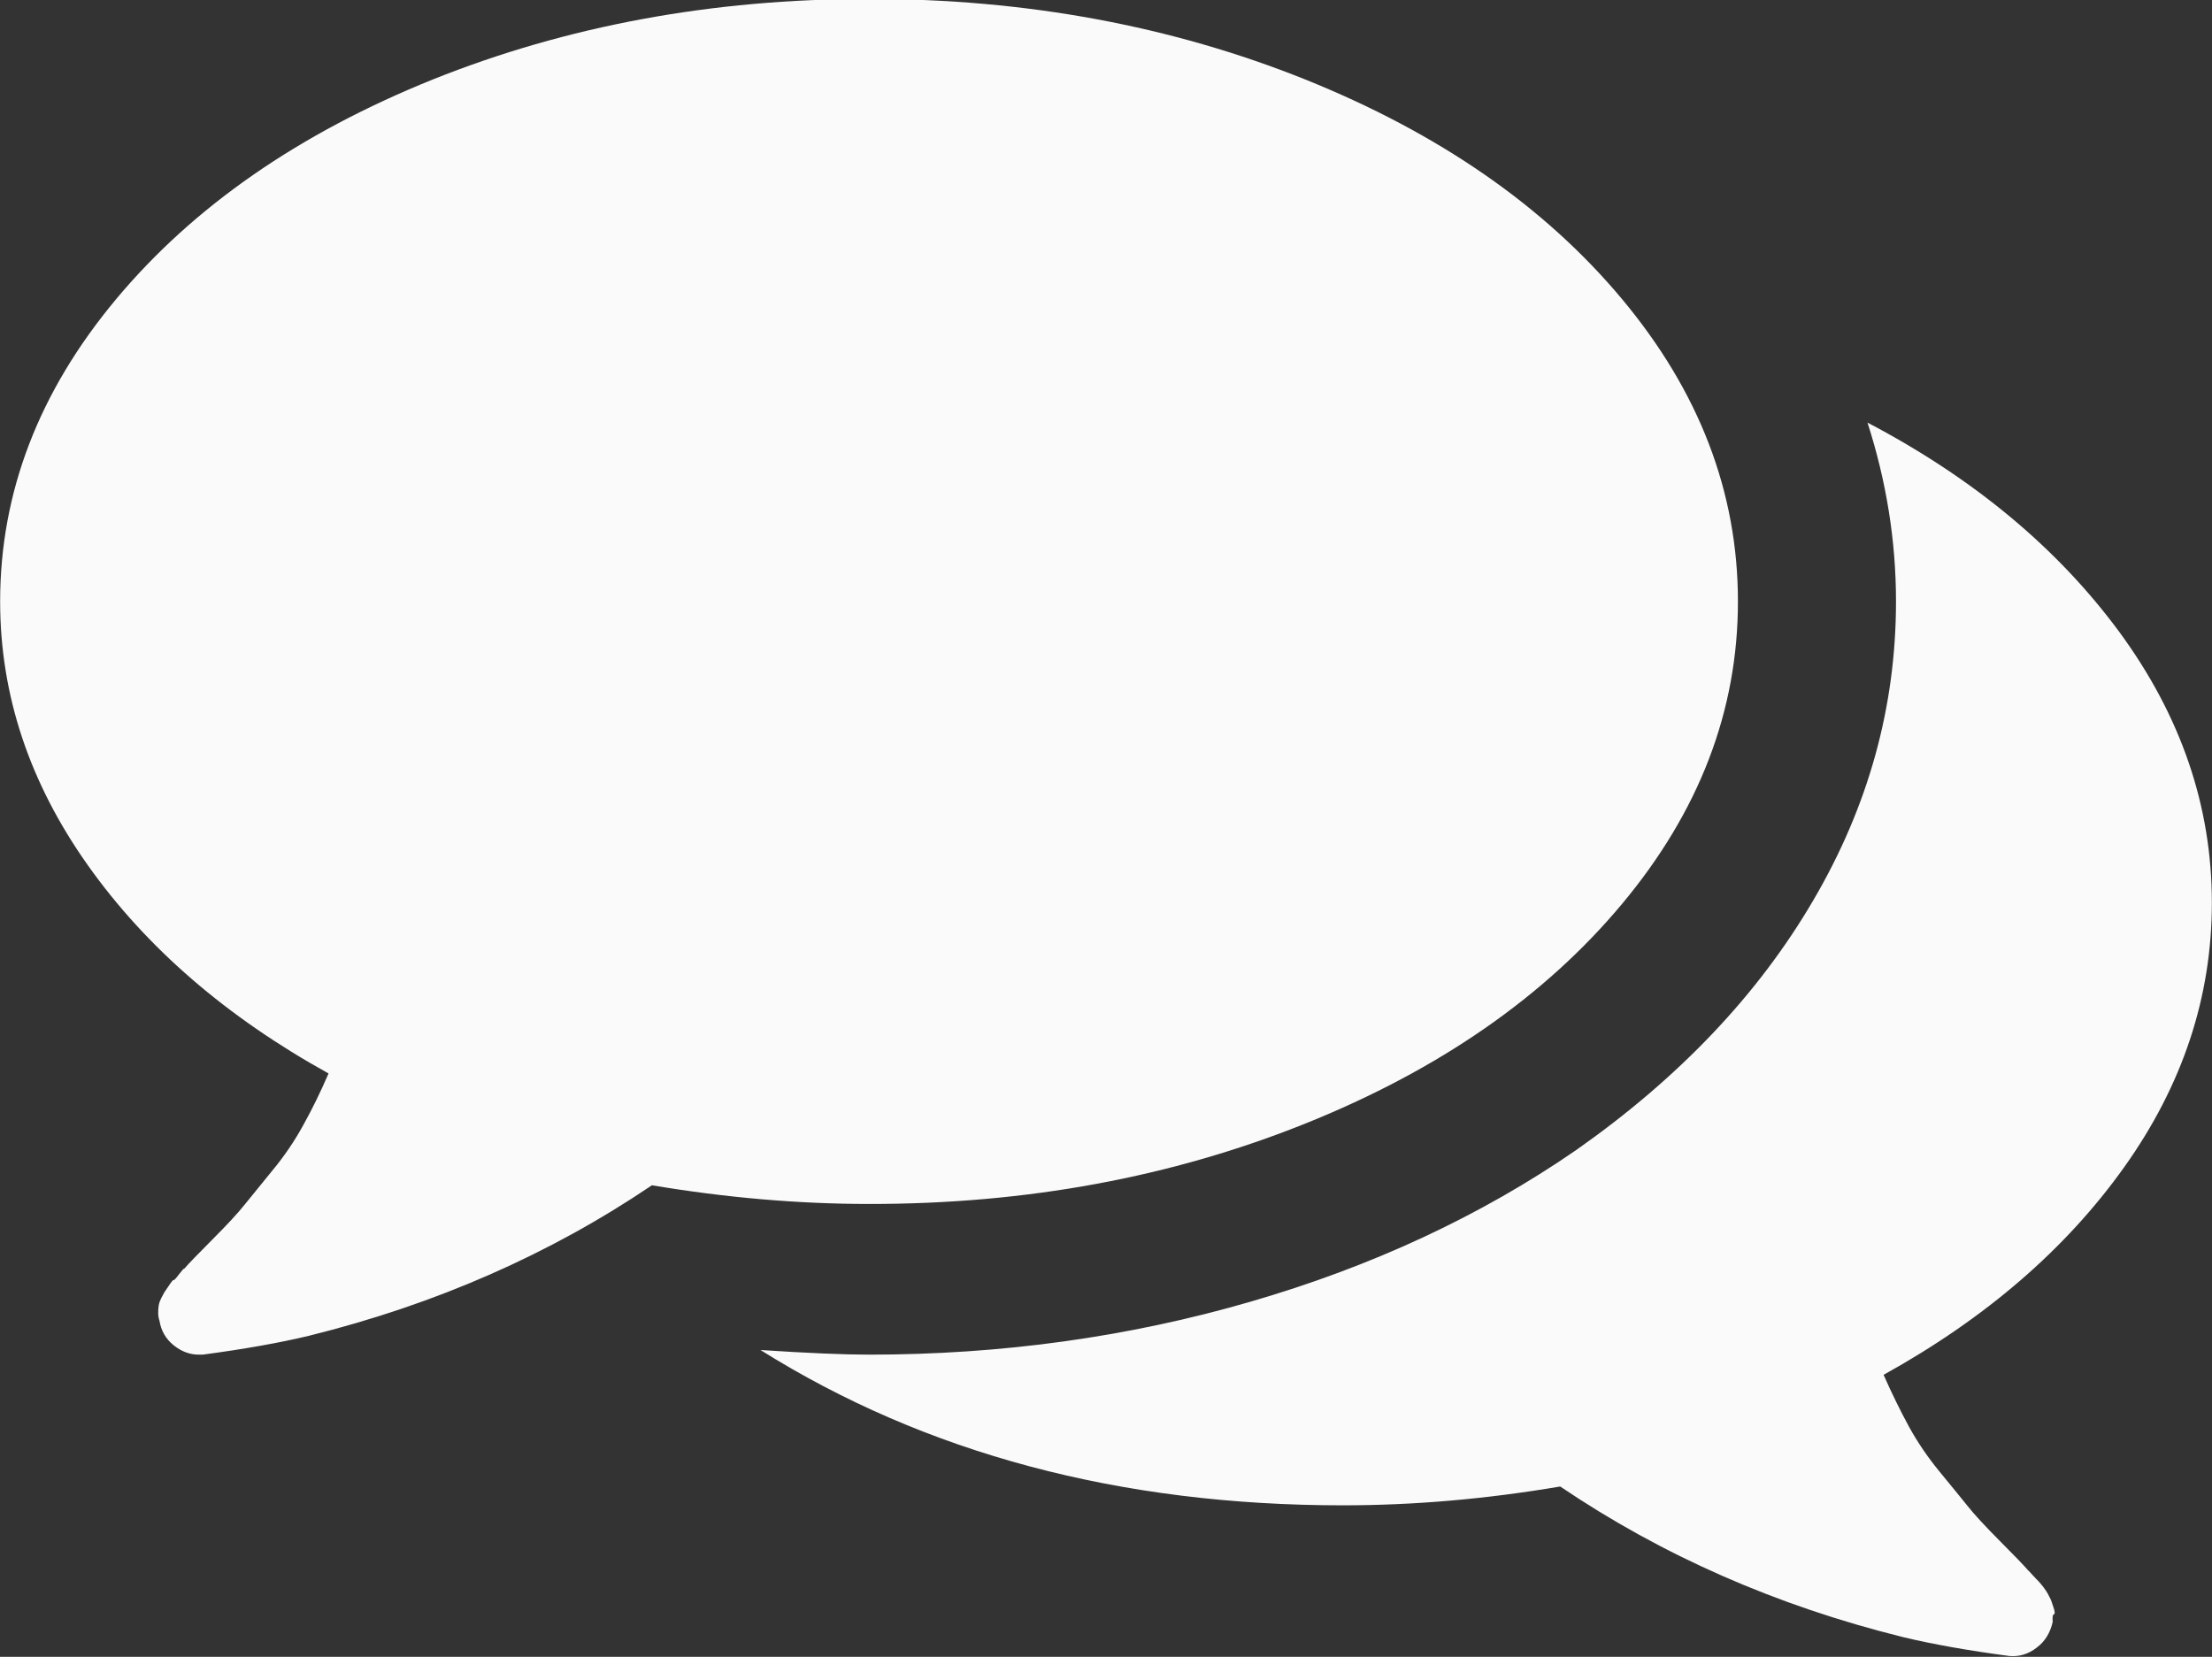 <svg xmlns="http://www.w3.org/2000/svg" xmlns:xlink="http://www.w3.org/1999/xlink" preserveAspectRatio="xMidYMid" width="16.219" height="12.15" viewBox="0 0 16.219 12.15">
  <rect x="0" y="0" width="16.219" height="12.15" fill="#333333" stroke="none"/>
  <defs>
    <style>
      .cls-1 {
        fill: #fafafa;
        fill-rule: evenodd;
      }
    </style>
  </defs>
  <path d="M15.576,8.558 C15.148,9.159 14.560,9.667 13.811,10.082 C13.872,10.220 13.934,10.346 13.997,10.462 C14.060,10.577 14.136,10.688 14.223,10.794 C14.311,10.901 14.379,10.984 14.427,11.044 C14.475,11.105 14.553,11.189 14.662,11.299 C14.771,11.408 14.840,11.480 14.870,11.515 C14.876,11.520 14.888,11.533 14.906,11.553 C14.925,11.573 14.938,11.588 14.947,11.596 C14.956,11.605 14.968,11.620 14.983,11.639 C14.998,11.660 15.009,11.675 15.015,11.687 L15.037,11.730 C15.037,11.730 15.044,11.747 15.055,11.782 C15.067,11.816 15.069,11.835 15.060,11.838 C15.051,11.840 15.048,11.859 15.051,11.894 C15.033,11.974 14.994,12.038 14.933,12.083 C14.873,12.130 14.806,12.150 14.734,12.144 C14.432,12.104 14.173,12.058 13.956,12.006 C13.027,11.776 12.188,11.407 11.440,10.901 C10.897,10.993 10.366,11.039 9.847,11.039 C8.212,11.039 6.788,10.659 5.576,9.900 C5.926,9.923 6.191,9.934 6.372,9.934 C7.343,9.934 8.276,9.805 9.168,9.546 C10.061,9.287 10.858,8.916 11.558,8.433 C12.312,7.903 12.891,7.294 13.295,6.603 C13.700,5.913 13.902,5.182 13.902,4.411 C13.902,3.968 13.832,3.531 13.693,3.099 C14.472,3.508 15.087,4.020 15.540,4.635 C15.992,5.251 16.218,5.913 16.218,6.620 C16.218,7.311 16.004,7.957 15.576,8.558 ZM9.572,8.239 C8.591,8.633 7.525,8.830 6.372,8.829 C5.854,8.829 5.323,8.783 4.780,8.692 C4.032,9.198 3.193,9.566 2.264,9.796 C2.047,9.848 1.787,9.894 1.486,9.934 L1.458,9.934 C1.392,9.934 1.330,9.911 1.273,9.865 C1.216,9.819 1.181,9.759 1.169,9.684 C1.163,9.667 1.160,9.648 1.160,9.628 C1.160,9.608 1.161,9.589 1.164,9.572 C1.167,9.555 1.173,9.538 1.182,9.520 L1.205,9.477 C1.205,9.477 1.216,9.461 1.237,9.430 C1.258,9.398 1.270,9.384 1.273,9.387 C1.276,9.390 1.290,9.375 1.314,9.343 C1.338,9.312 1.350,9.299 1.350,9.305 C1.380,9.270 1.449,9.198 1.558,9.089 C1.667,8.980 1.745,8.895 1.793,8.835 C1.842,8.774 1.910,8.691 1.997,8.584 C2.085,8.478 2.160,8.367 2.223,8.252 C2.287,8.137 2.349,8.011 2.409,7.872 C1.661,7.458 1.072,6.949 0.644,6.345 C0.216,5.741 0.001,5.096 0.001,4.411 C0.001,3.611 0.285,2.872 0.852,2.193 C1.419,1.514 2.193,0.978 3.173,0.583 C4.154,0.190 5.220,-0.008 6.372,-0.008 C7.525,-0.008 8.591,0.190 9.571,0.583 C10.552,0.978 11.326,1.514 11.893,2.193 C12.460,2.872 12.743,3.611 12.743,4.411 C12.743,5.211 12.460,5.950 11.893,6.629 C11.326,7.308 10.552,7.845 9.572,8.239 Z" class="cls-1"/>
</svg>
